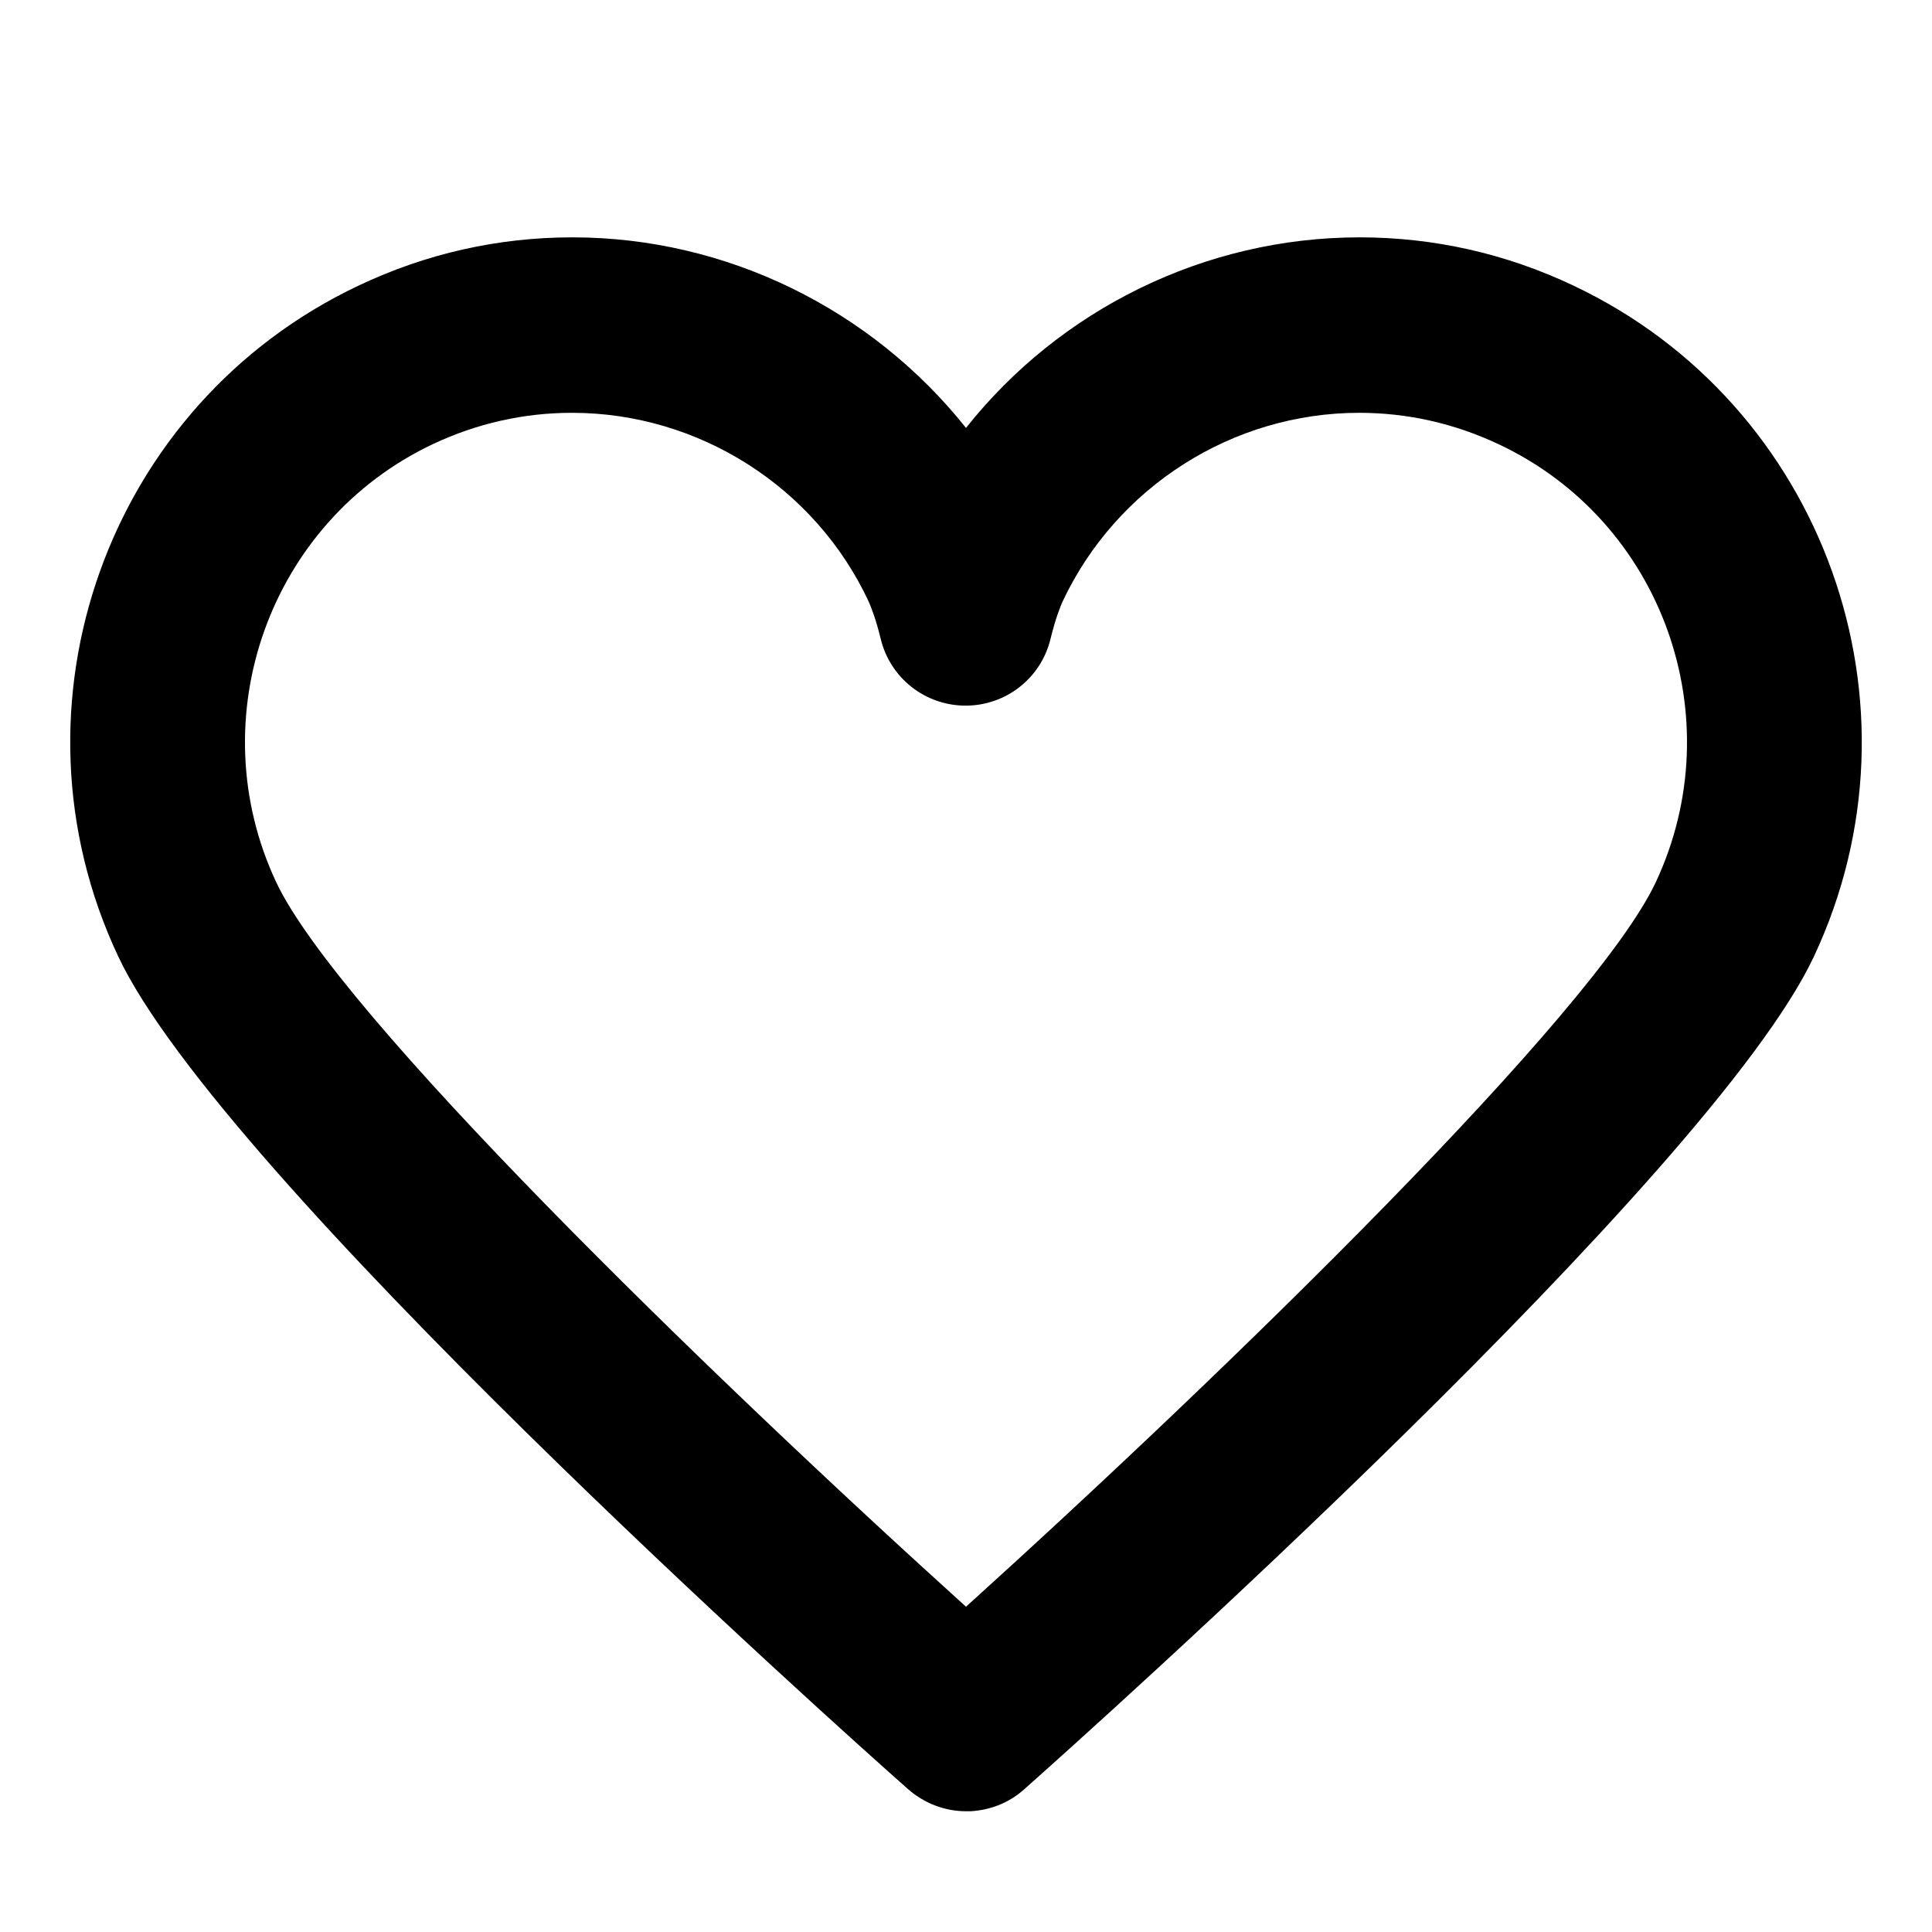 <!--
* Clay 3.12.0
*
* SPDX-FileCopyrightText: © 2020 Liferay, Inc. <https://liferay.com>
* SPDX-FileCopyrightText: © 2020 Contributors to the project Clay <https://github.com/liferay/clay/graphs/contributors>
*
* SPDX-License-Identifier: BSD-3-Clause
-->
<svg xmlns="http://www.w3.org/2000/svg" viewBox="0 0 512 512">
	<path class="lexicon-icon-body" fill="none" d="M417,75.7c-17.9-8.5-37-12.8-56.7-12.8c-41,0-79.4,19.1-104.3,50.5C231,82,192.6,62.9,151.7,62.9c-19.7,0-38.8,4.3-56.7,12.8C28.6,107.1,0,186.8,31.3,253.4C58.4,311.2,222,457.7,240.6,474.1c4.3,3.8,9.8,5.9,15.4,5.9l0,0l0,0c0.4,0,0.8,0,1.2,0c5.2-0.3,10.2-2.2,14.2-5.8c18.6-16.5,182.2-162.9,209.3-220.7C512,186.8,483.4,107.1,417,75.7z"></path>
	<path class="lexicon-icon-outline" d="M417,75.7c-17.9-8.5-37-12.8-56.7-12.8c-41,0-79.4,19.1-104.3,50.5C231,82,192.6,62.9,151.7,62.9c-19.7,0-38.8,4.3-56.7,12.8C28.6,107.1,0,186.8,31.3,253.4C58.4,311.2,222,457.7,240.6,474.1c4.3,3.8,9.8,5.9,15.4,5.9l0,0l0,0c0.4,0,0.8,0,1.2,0c5.2-0.3,10.2-2.2,14.2-5.8c18.6-16.5,182.2-162.9,209.3-220.7C512,186.8,483.4,107.1,417,75.7z M438.8,233.8c-16.3,34.7-113,128.9-182.8,192c-69.8-63.1-166.5-157.3-182.8-192c-20.4-43.5-1.8-95.6,41.5-116.1c11.7-5.5,24.1-8.3,36.9-8.3l0,0l0,0l0,0l0,0c33.5,0,64.4,19.6,78.6,50c0.7,1.6,1.9,4.6,3.2,9.9c2.5,10.4,11.8,17.7,22.5,17.7l0,0c10.7,0,20-7.3,22.5-17.7c1.3-5.3,2.5-8.3,3.2-9.9c14.3-30.4,45.1-50,78.6-50c12.8,0,25.2,2.8,36.9,8.3C440.6,138.1,459.2,190.2,438.8,233.8z"></path>
</svg>